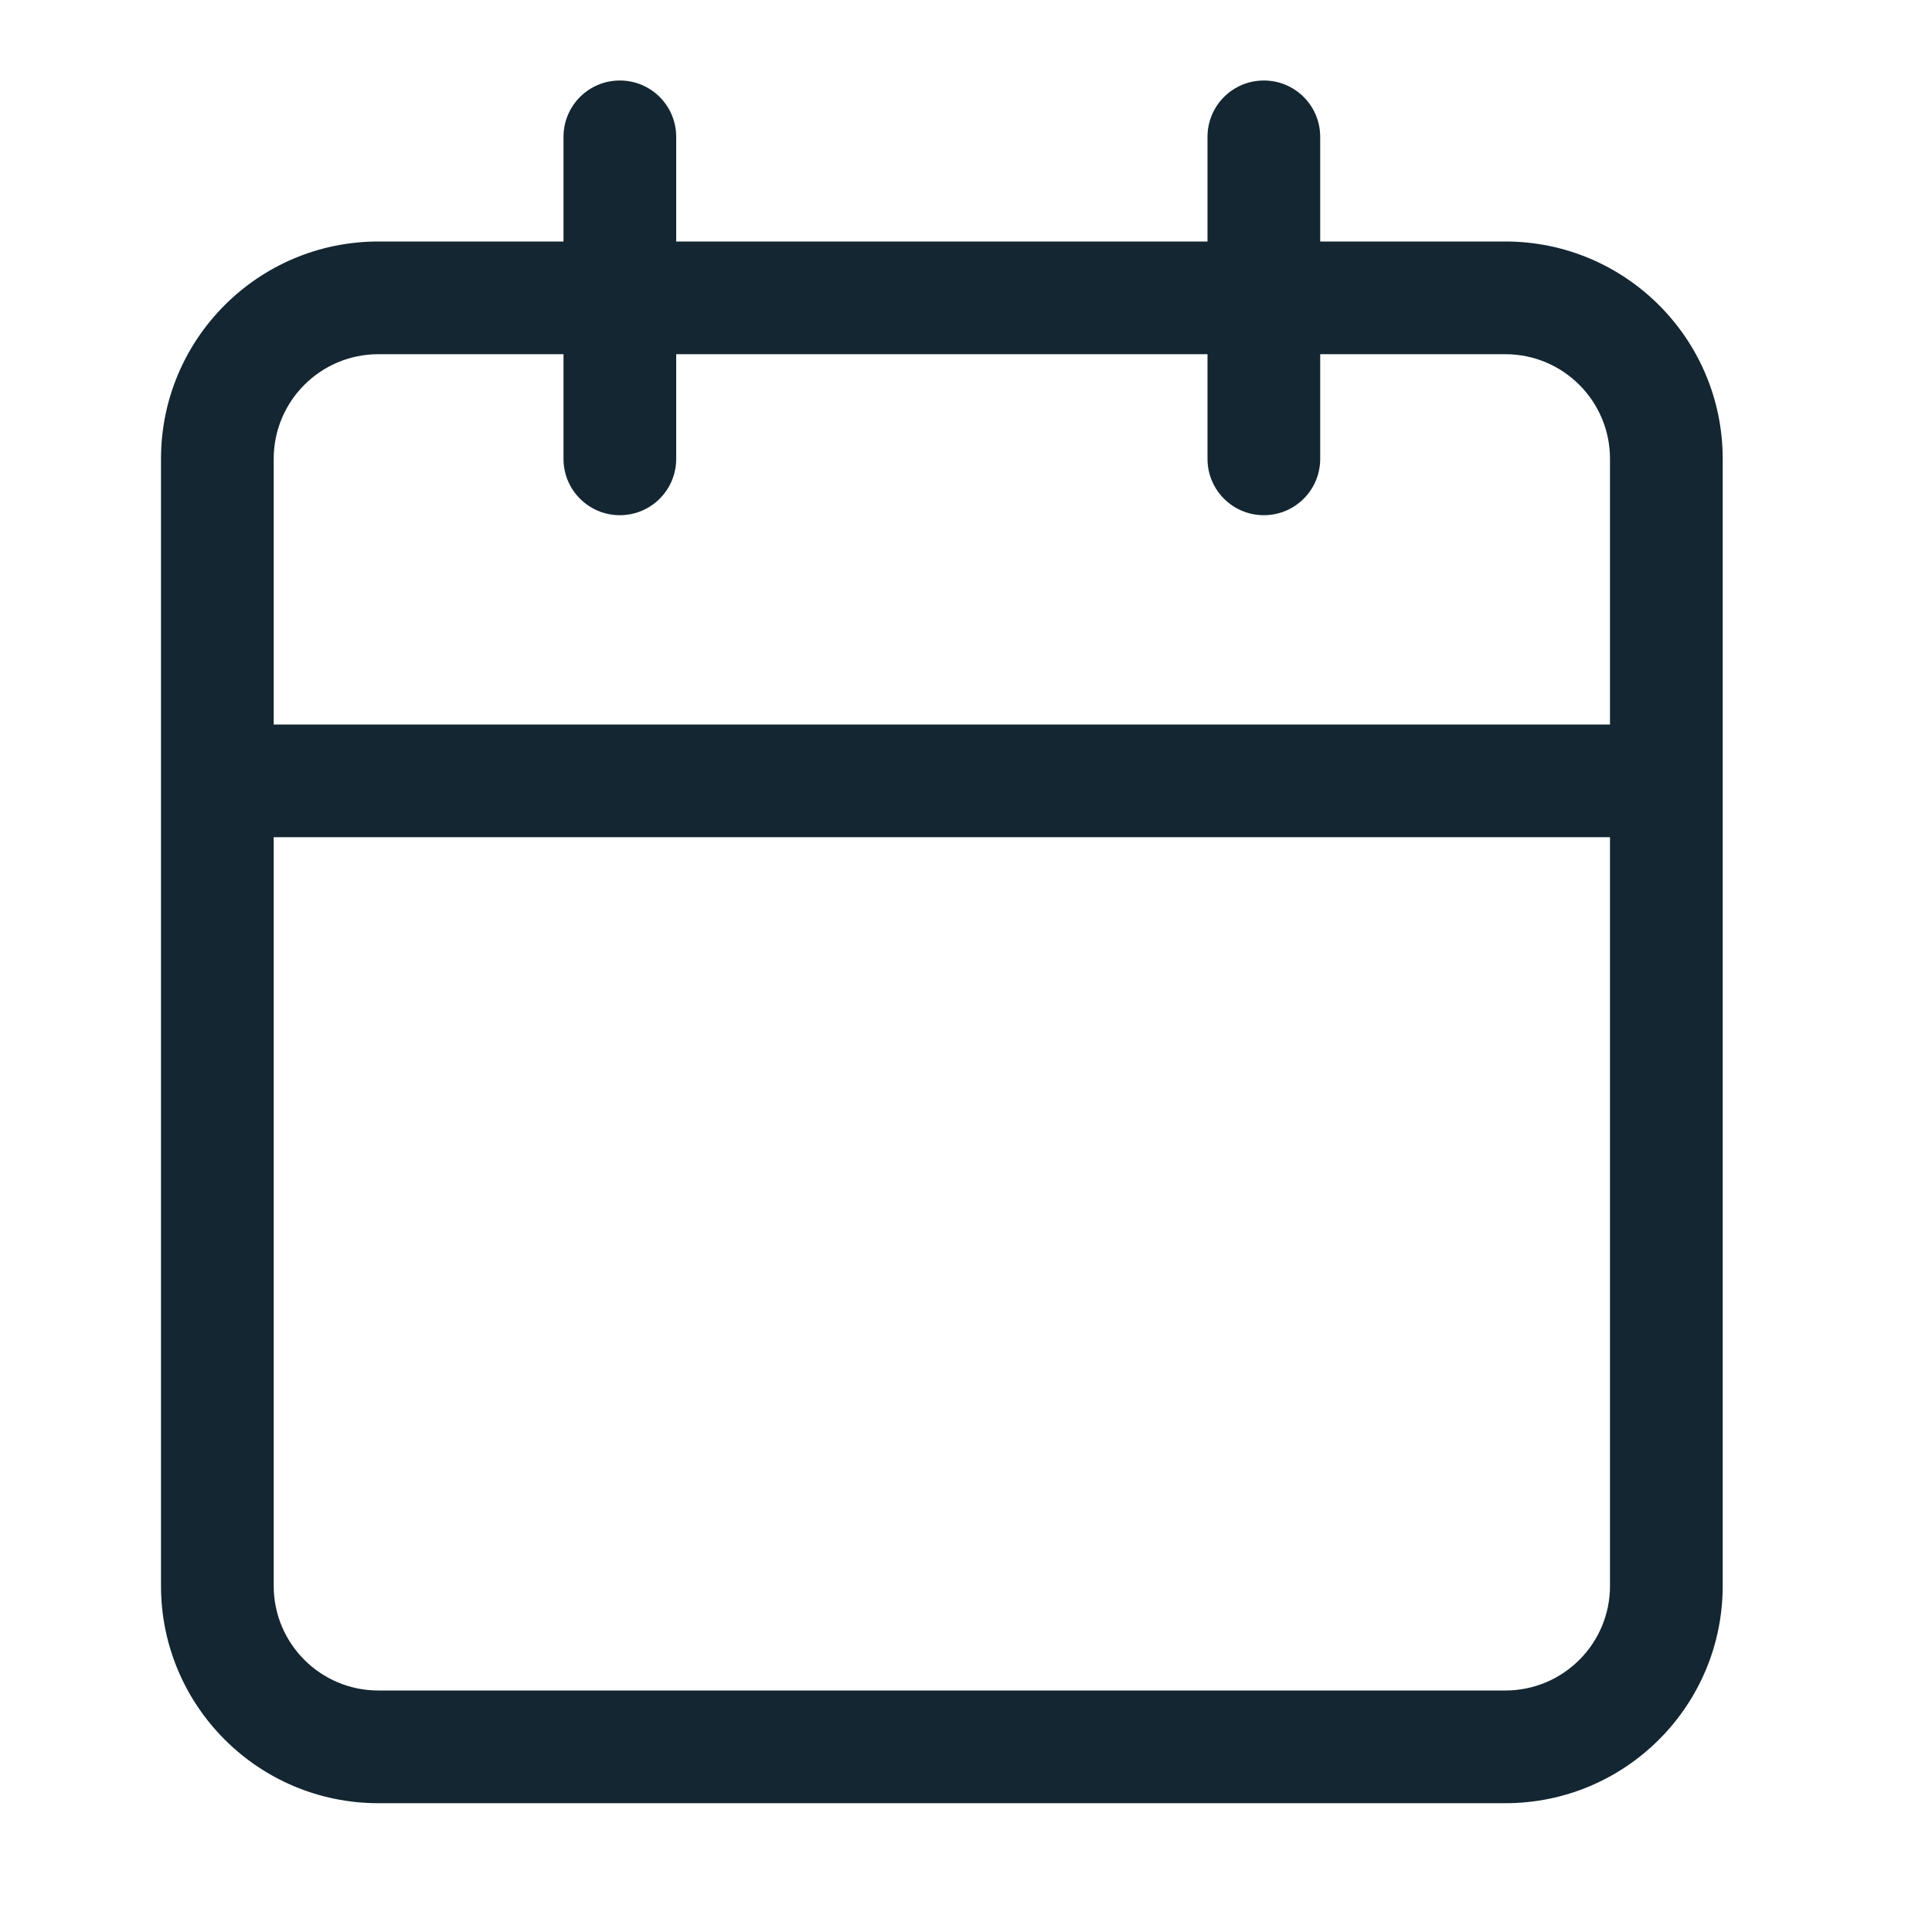 <svg width="24" height="24" viewBox="0 0 24 24" fill="none" xmlns="http://www.w3.org/2000/svg">
<path fill-rule="evenodd" clip-rule="evenodd" d="M16.4 1.7C16.4 1.313 16.087 1 15.7 1C15.313 1 15 1.313 15 1.7V3H8.4V1.7C8.4 1.313 8.087 1 7.7 1C7.313 1 7 1.313 7 1.7V3H4.7C3.209 3 2 4.209 2 5.7V9.7V19.7C2 21.191 3.209 22.4 4.7 22.4H18.7C20.191 22.4 21.4 21.191 21.4 19.7V9.7V5.7C21.4 4.209 20.191 3 18.7 3H16.4V1.7ZM20 9V5.7C20 4.982 19.418 4.4 18.7 4.4H16.4V5.7C16.4 6.087 16.087 6.4 15.7 6.4C15.313 6.4 15 6.087 15 5.7V4.4H8.4V5.7C8.4 6.087 8.087 6.4 7.7 6.4C7.313 6.4 7 6.087 7 5.7V4.4H4.7C3.982 4.4 3.4 4.982 3.4 5.7V9H20ZM3.4 10.4H20V19.7C20 20.418 19.418 21 18.7 21H4.7C3.982 21 3.4 20.418 3.4 19.7V10.4Z" fill="#132631"/>
</svg>
